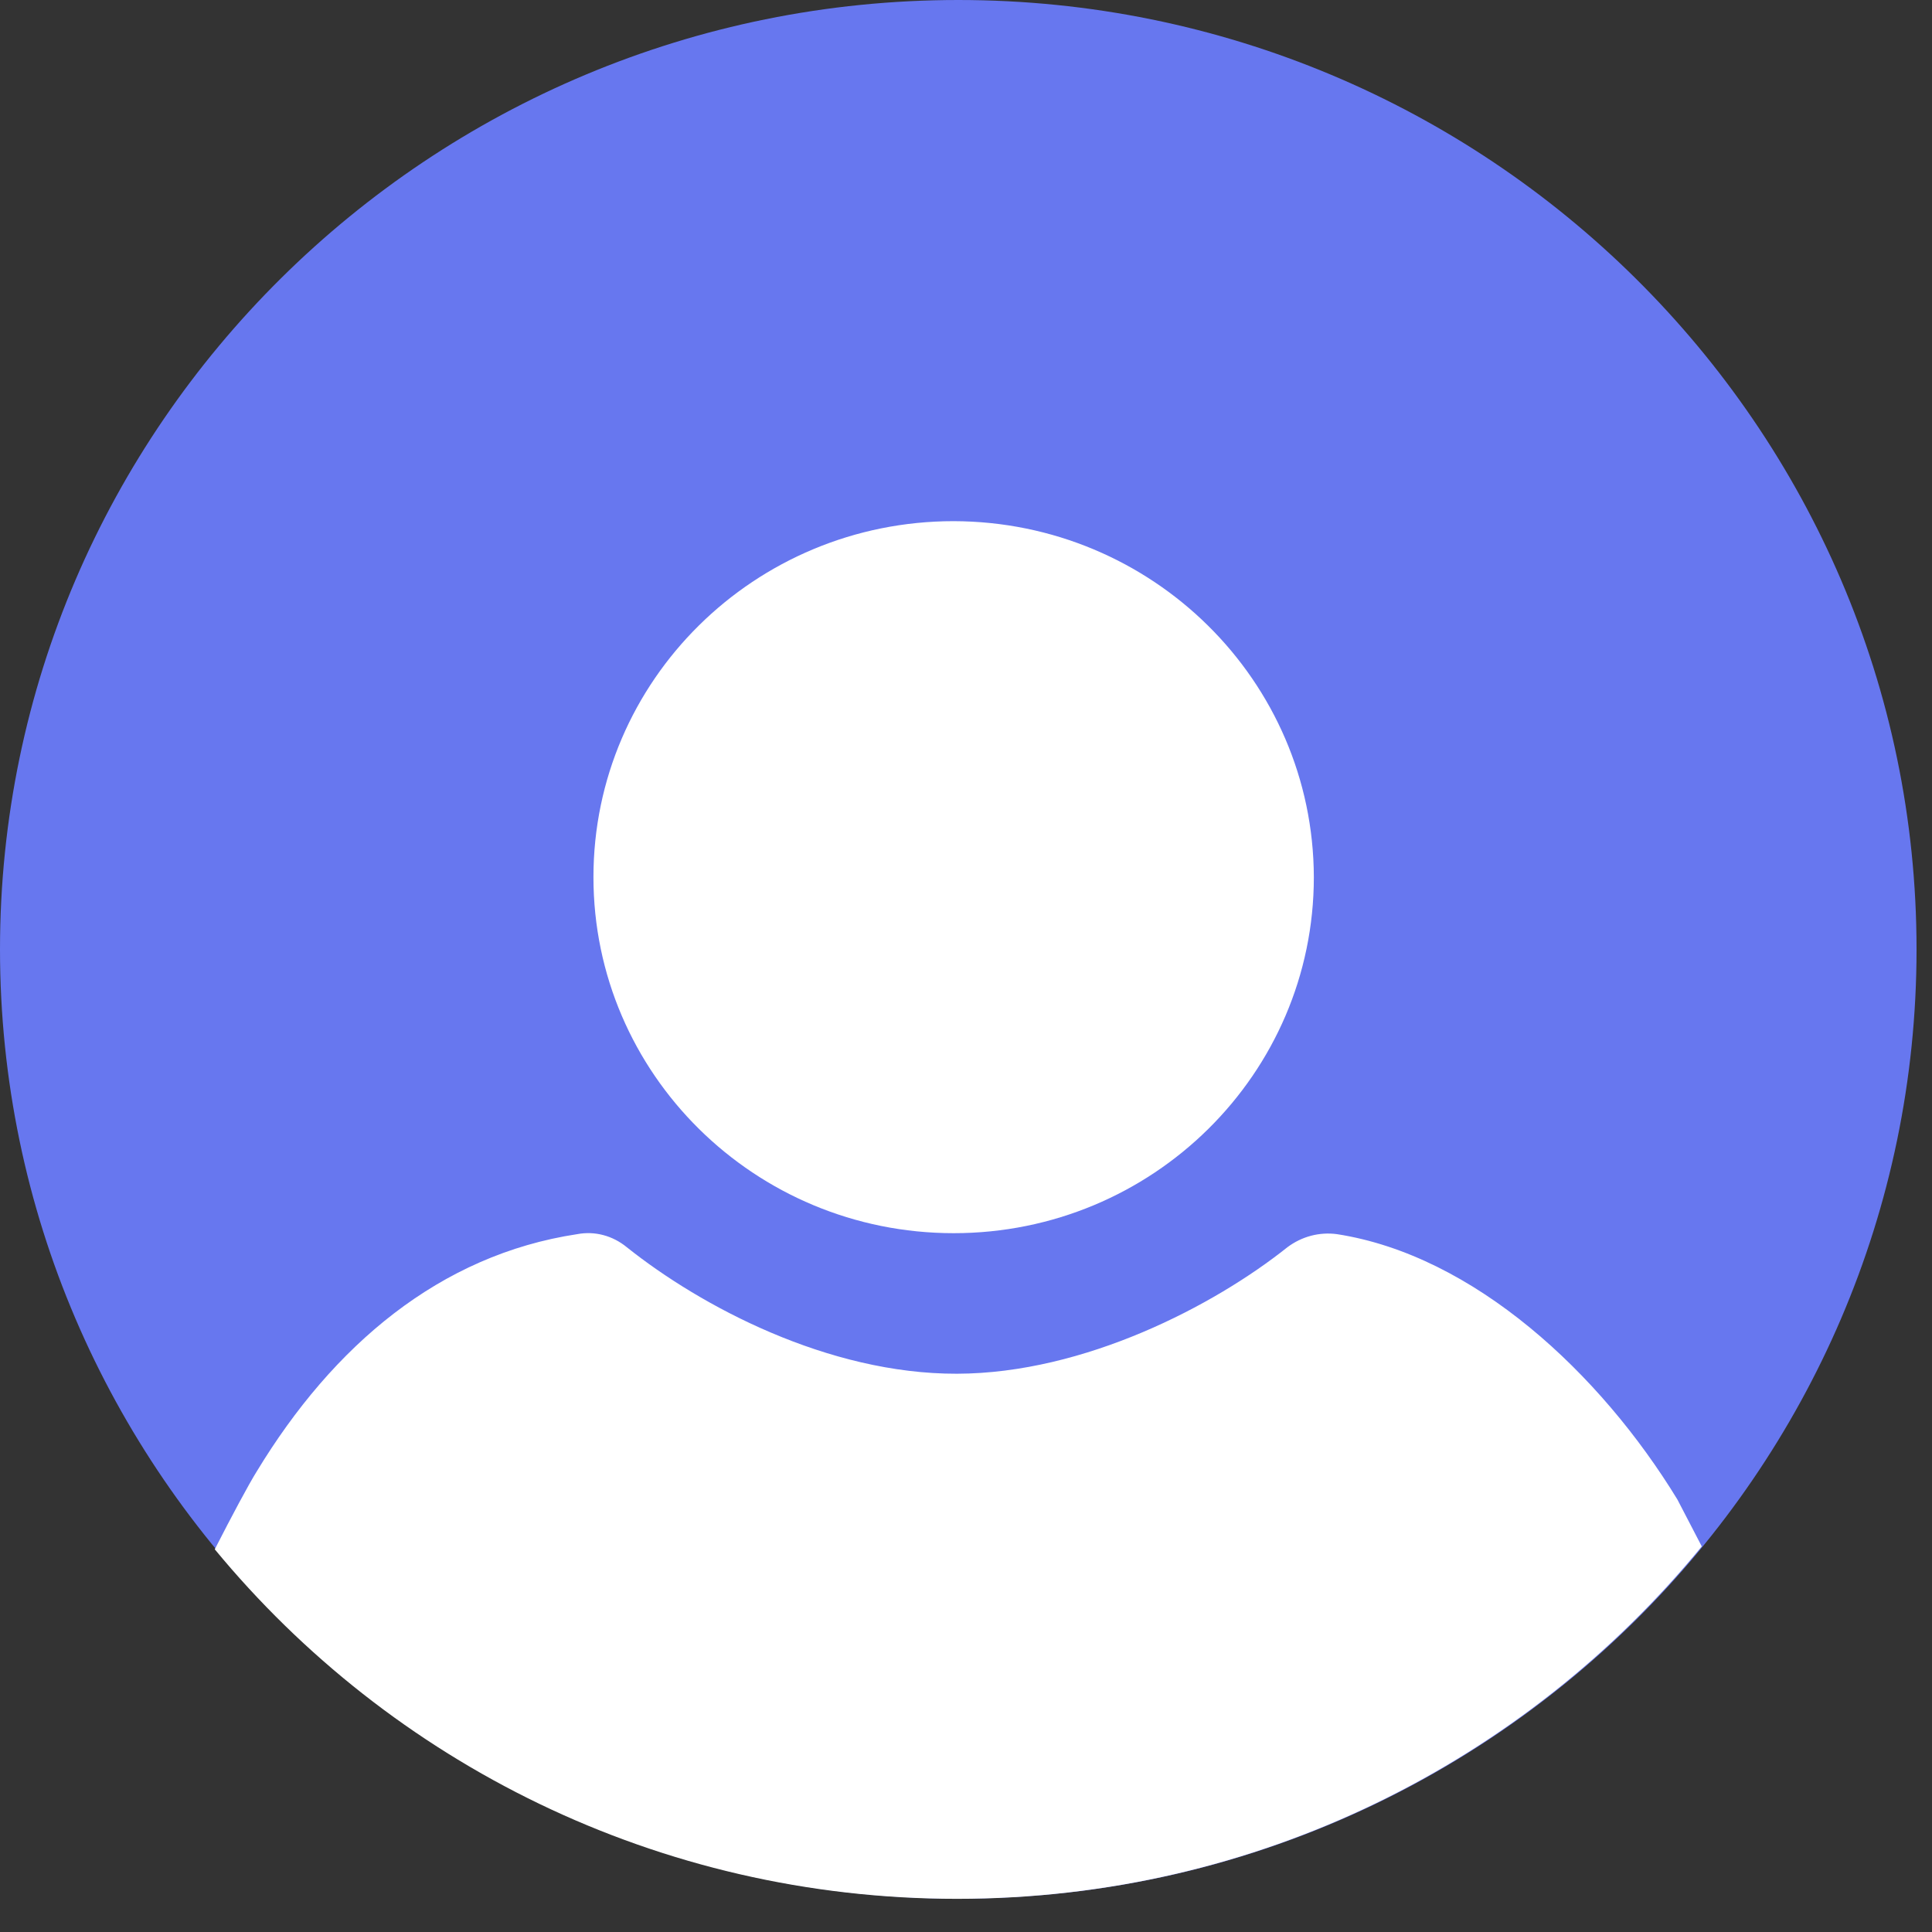 <svg width="24" height="24" viewBox="0 0 24 24" fill="none" xmlns="http://www.w3.org/2000/svg">
<rect x="0" y="0" width="24" height="24" fill="#333333" stroke="none"/>
<path fill-rule="evenodd" clip-rule="evenodd" d="M11.904 0C5.339 0 0 5.289 0 11.793C0 18.296 5.339 23.586 11.904 23.586C18.468 23.586 23.808 18.296 23.808 11.793C23.808 5.289 18.468 0 11.904 0Z" fill="#6777EF"/>
<path fill-rule="evenodd" clip-rule="evenodd" d="M7.787 15.494C8.702 16.224 10.282 17.069 11.888 17.065C13.474 17.061 15.087 16.216 15.992 15.494C16.172 15.359 16.391 15.302 16.608 15.331C18.312 15.595 19.882 17.062 20.837 18.627L21.14 19.21C18.955 21.879 15.62 23.588 11.889 23.588C8.174 23.588 4.853 21.895 2.668 19.246C2.876 18.838 3.092 18.434 3.188 18.281C4.139 16.712 5.464 15.589 7.171 15.331C7.388 15.29 7.611 15.349 7.787 15.494ZM11.847 6.474C14.315 6.48 16.314 8.456 16.321 10.896C16.321 13.338 14.318 15.319 11.847 15.319C9.375 15.319 7.372 13.338 7.372 10.896C7.372 8.454 9.375 6.474 11.847 6.474Z" fill="white"/>
</svg>
